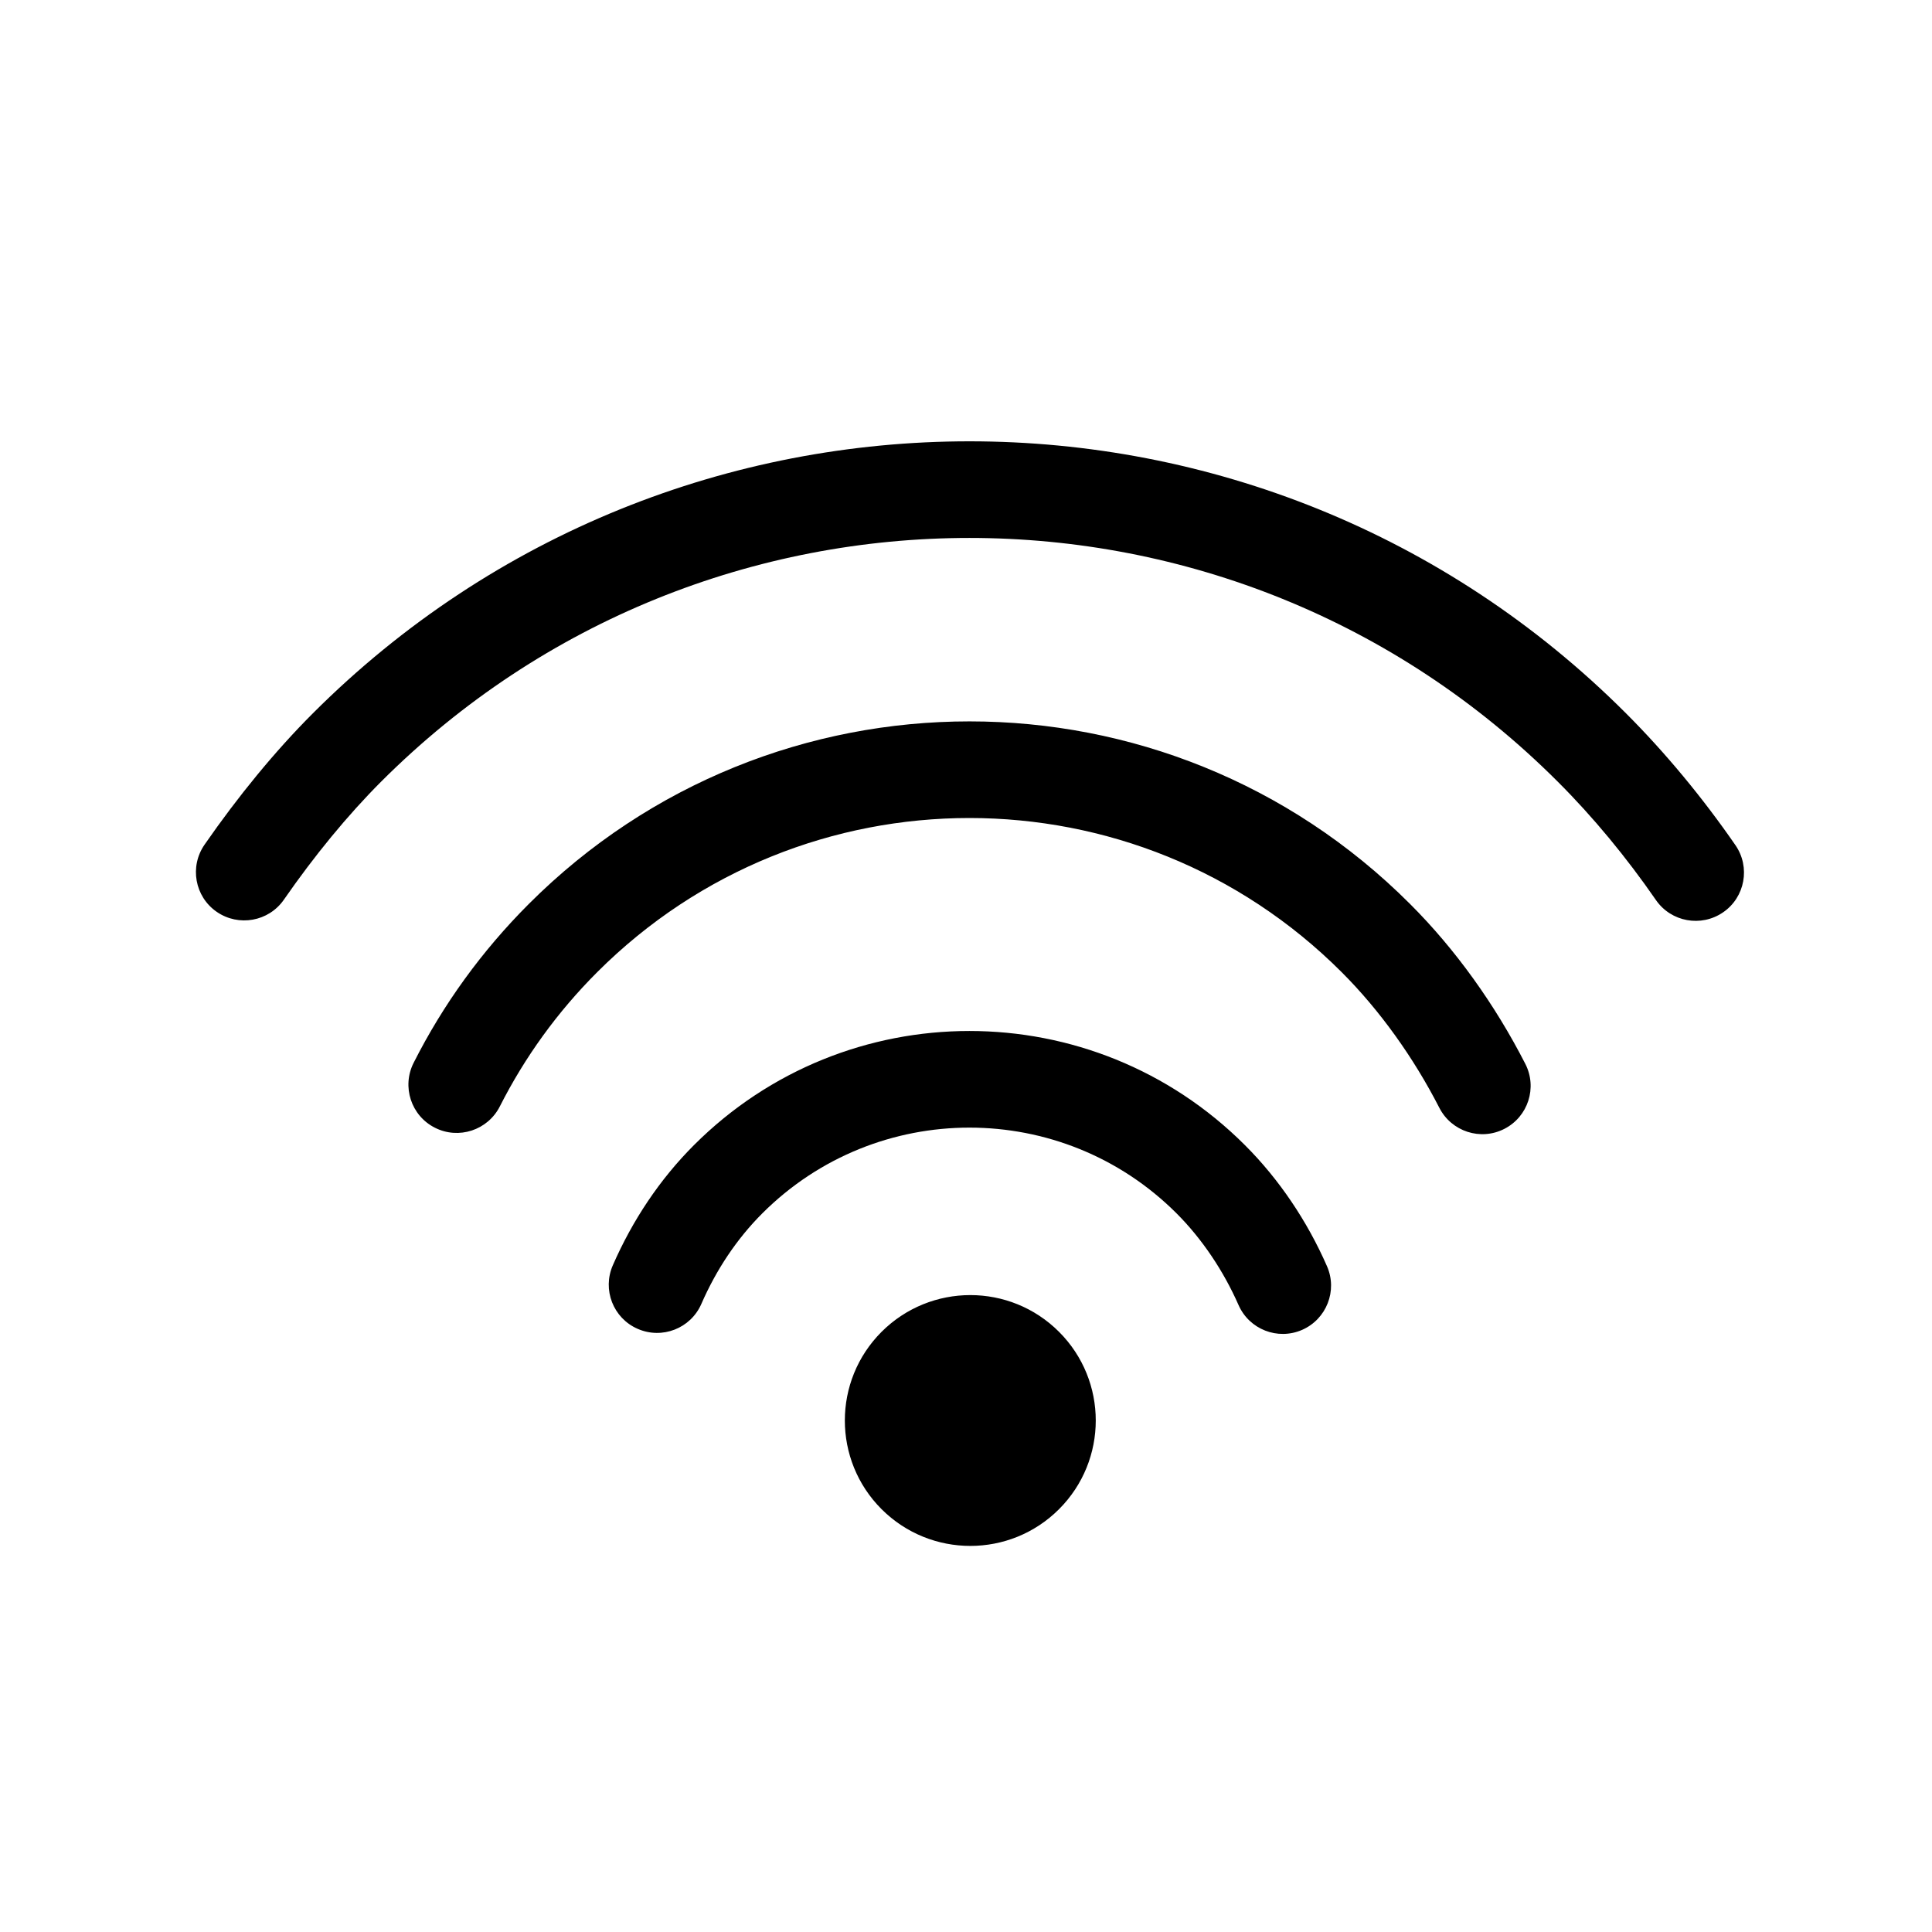 <svg viewBox="0 0 20 20" fill="none" xmlns="http://www.w3.org/2000/svg">
<path d="M16.832 7.384C17.241 7.793 17.628 8.261 17.965 8.749C18.122 8.976 18.065 9.288 17.838 9.444C17.61 9.601 17.299 9.544 17.142 9.317C16.839 8.878 16.491 8.456 16.125 8.091C12.762 4.728 7.309 4.728 3.946 8.091C3.598 8.439 3.253 8.86 2.939 9.313C2.782 9.54 2.47 9.596 2.243 9.439C2.016 9.282 1.96 8.97 2.118 8.743C2.464 8.244 2.846 7.777 3.239 7.384C6.993 3.63 13.079 3.63 16.832 7.384ZM14.596 9.357C15.069 9.829 15.478 10.403 15.79 11.013C15.916 11.259 15.819 11.56 15.573 11.686C15.327 11.812 15.026 11.714 14.9 11.468C14.634 10.949 14.285 10.46 13.889 10.064C11.761 7.936 8.31 7.936 6.182 10.064C5.769 10.477 5.433 10.943 5.174 11.454C5.049 11.7 4.748 11.799 4.502 11.674C4.256 11.55 4.157 11.249 4.282 11.002C4.588 10.397 4.986 9.846 5.475 9.357C7.994 6.838 12.078 6.838 14.596 9.357ZM12.887 11.854C13.242 12.208 13.534 12.644 13.737 13.108C13.848 13.361 13.732 13.656 13.479 13.767C13.226 13.877 12.932 13.762 12.821 13.509C12.666 13.157 12.444 12.825 12.18 12.561C10.996 11.377 9.075 11.377 7.891 12.561C7.628 12.824 7.415 13.143 7.26 13.499C7.149 13.752 6.854 13.867 6.601 13.756C6.348 13.646 6.233 13.351 6.344 13.098C6.548 12.631 6.83 12.208 7.184 11.854C8.759 10.279 11.312 10.279 12.887 11.854ZM10.963 13.787C11.47 14.294 11.47 15.116 10.963 15.623C10.456 16.13 9.634 16.13 9.126 15.623C8.619 15.116 8.619 14.294 9.126 13.787C9.634 13.28 10.456 13.28 10.963 13.787Z" fill="currentColor"/>
</svg>
